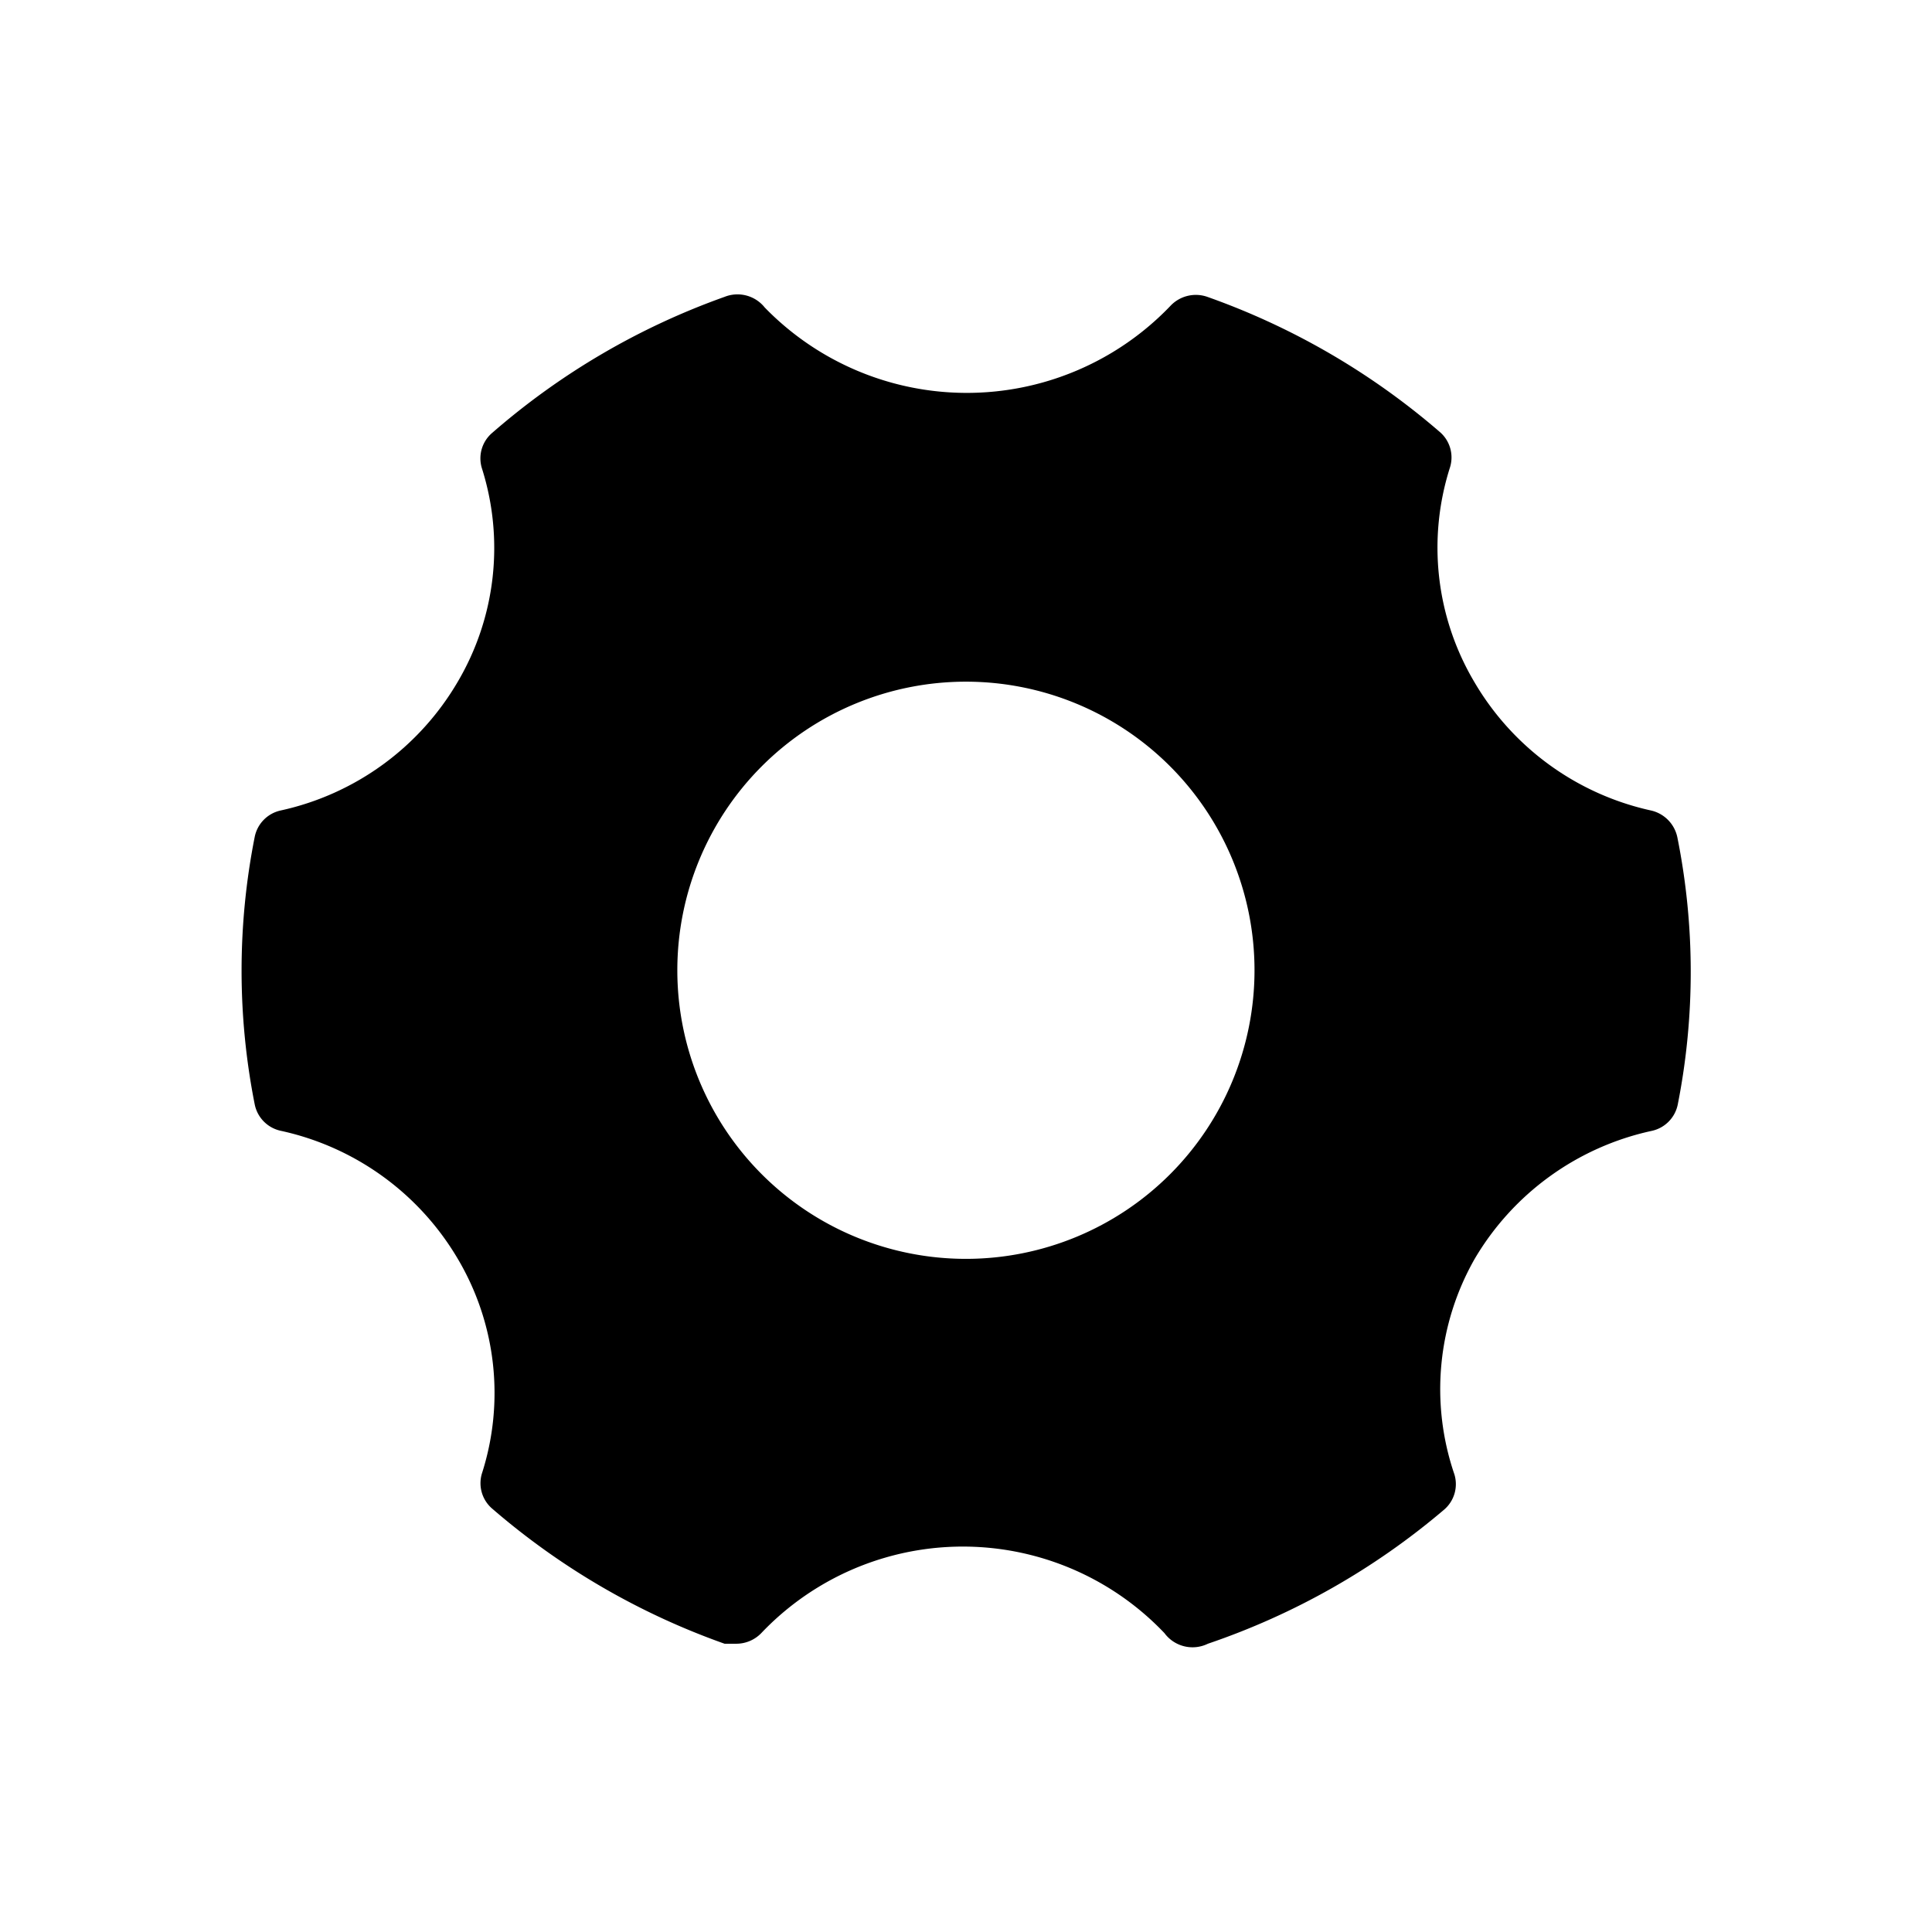 <svg id="Nav-icon-seting" xmlns="http://www.w3.org/2000/svg" width="24" height="24" viewBox="0 0 24 24">
  <rect id="矩形_2158" data-name="矩形 2158" width="24" height="24" rx="4" fill="none"/>
  <path id="路径_4524" data-name="路径 4524" d="M24.15,19.249a.432.432,0,0,0-.324-.334h0a3.386,3.386,0,0,1-2.2-1.6,3.272,3.272,0,0,1-.3-2.665.417.417,0,0,0-.132-.442,9.016,9.016,0,0,0-2.882-1.674.433.433,0,0,0-.456.108,3.5,3.5,0,0,1-5.043.024.433.433,0,0,0-.5-.132,8.978,8.978,0,0,0-2.882,1.686.416.416,0,0,0-.132.442A3.274,3.274,0,0,1,9,17.314a3.386,3.386,0,0,1-2.2,1.6.42.42,0,0,0-.324.334,8.537,8.537,0,0,0,0,3.311.42.42,0,0,0,.324.334A3.386,3.386,0,0,1,9,24.484a3.27,3.27,0,0,1,.3,2.665.416.416,0,0,0,.132.442,9.012,9.012,0,0,0,2.882,1.674h.144a.432.432,0,0,0,.312-.132,3.454,3.454,0,0,1,4.884-.124q.064.061.124.124a.434.434,0,0,0,.54.132,8.992,8.992,0,0,0,2.93-1.662.417.417,0,0,0,.132-.442,3.272,3.272,0,0,1,.252-2.677,3.385,3.385,0,0,1,2.2-1.59.42.42,0,0,0,.324-.334A8.492,8.492,0,0,0,24.15,19.249Zm-8.838,5.235h0a3.585,3.585,0,1,1,0-7.17h0a3.585,3.585,0,1,1,0,7.17Z" transform="translate(-3.313 -8.846)"/>
</svg>
